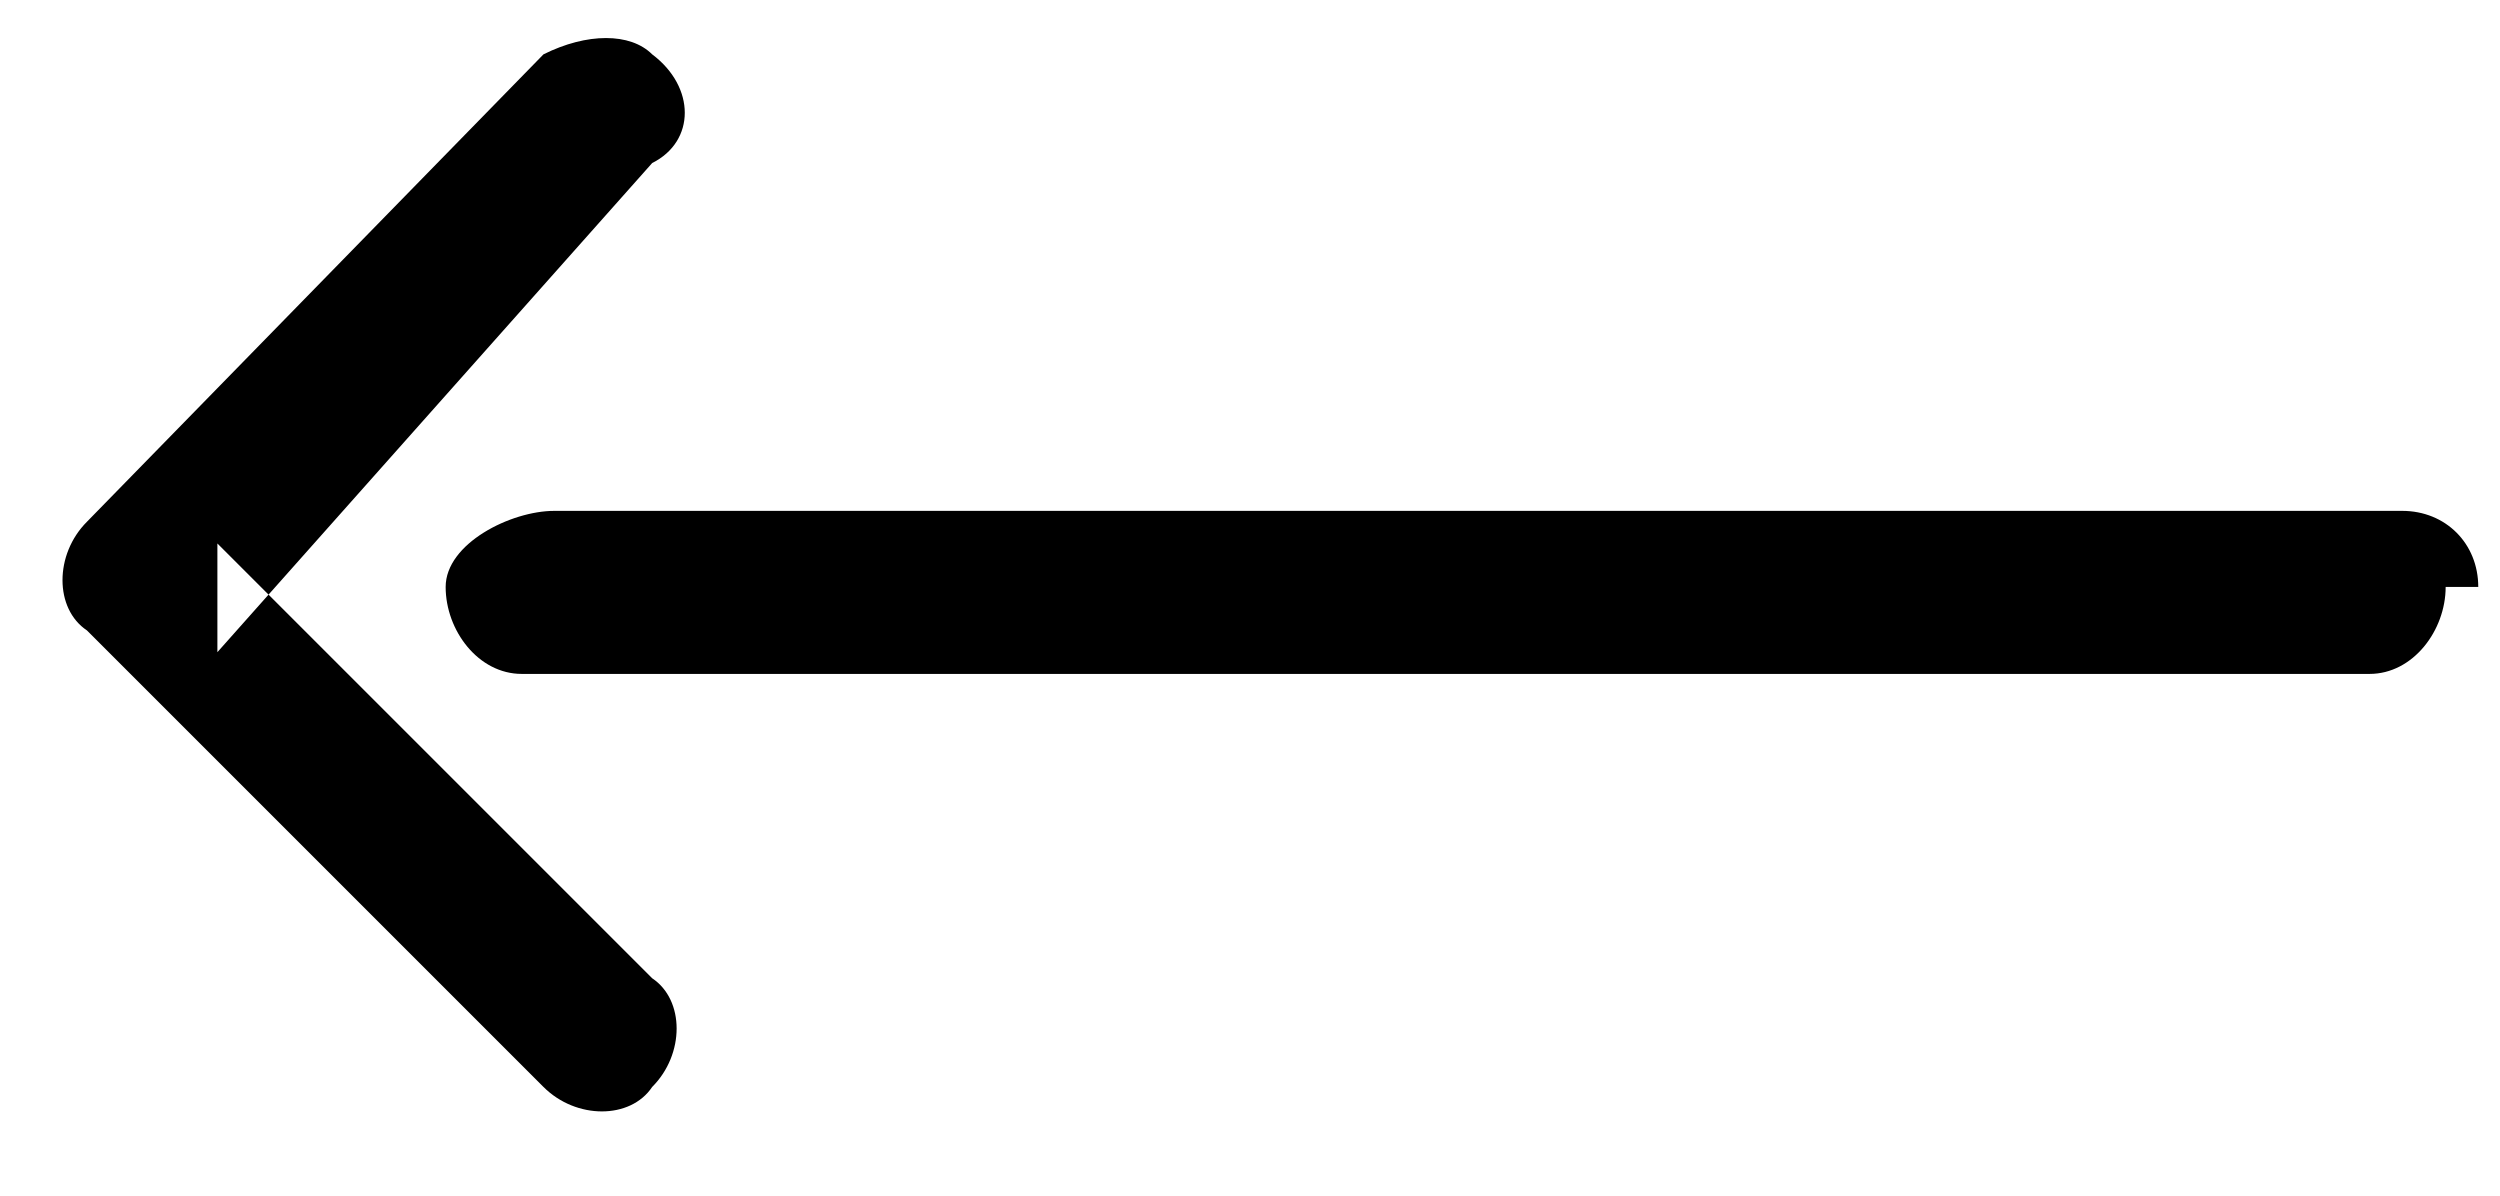 <svg xmlns="http://www.w3.org/2000/svg" width="23" height="11"><path fill-rule="evenodd" d="M.8 5.8c-.3-.2-.3-.7 0-1L5 .5c.4-.2.8-.2 1 0 .4.3.4.8 0 1L2 6V5l4 4c.3.2.3.7 0 1-.2.3-.7.3-1 0L.8 5.8zm21.7-.4c0 .4-.3.8-.7.8h-17c-.4 0-.7-.4-.7-.8s.6-.7 1-.7h17c.4 0 .7.3.7.7z"/></svg>